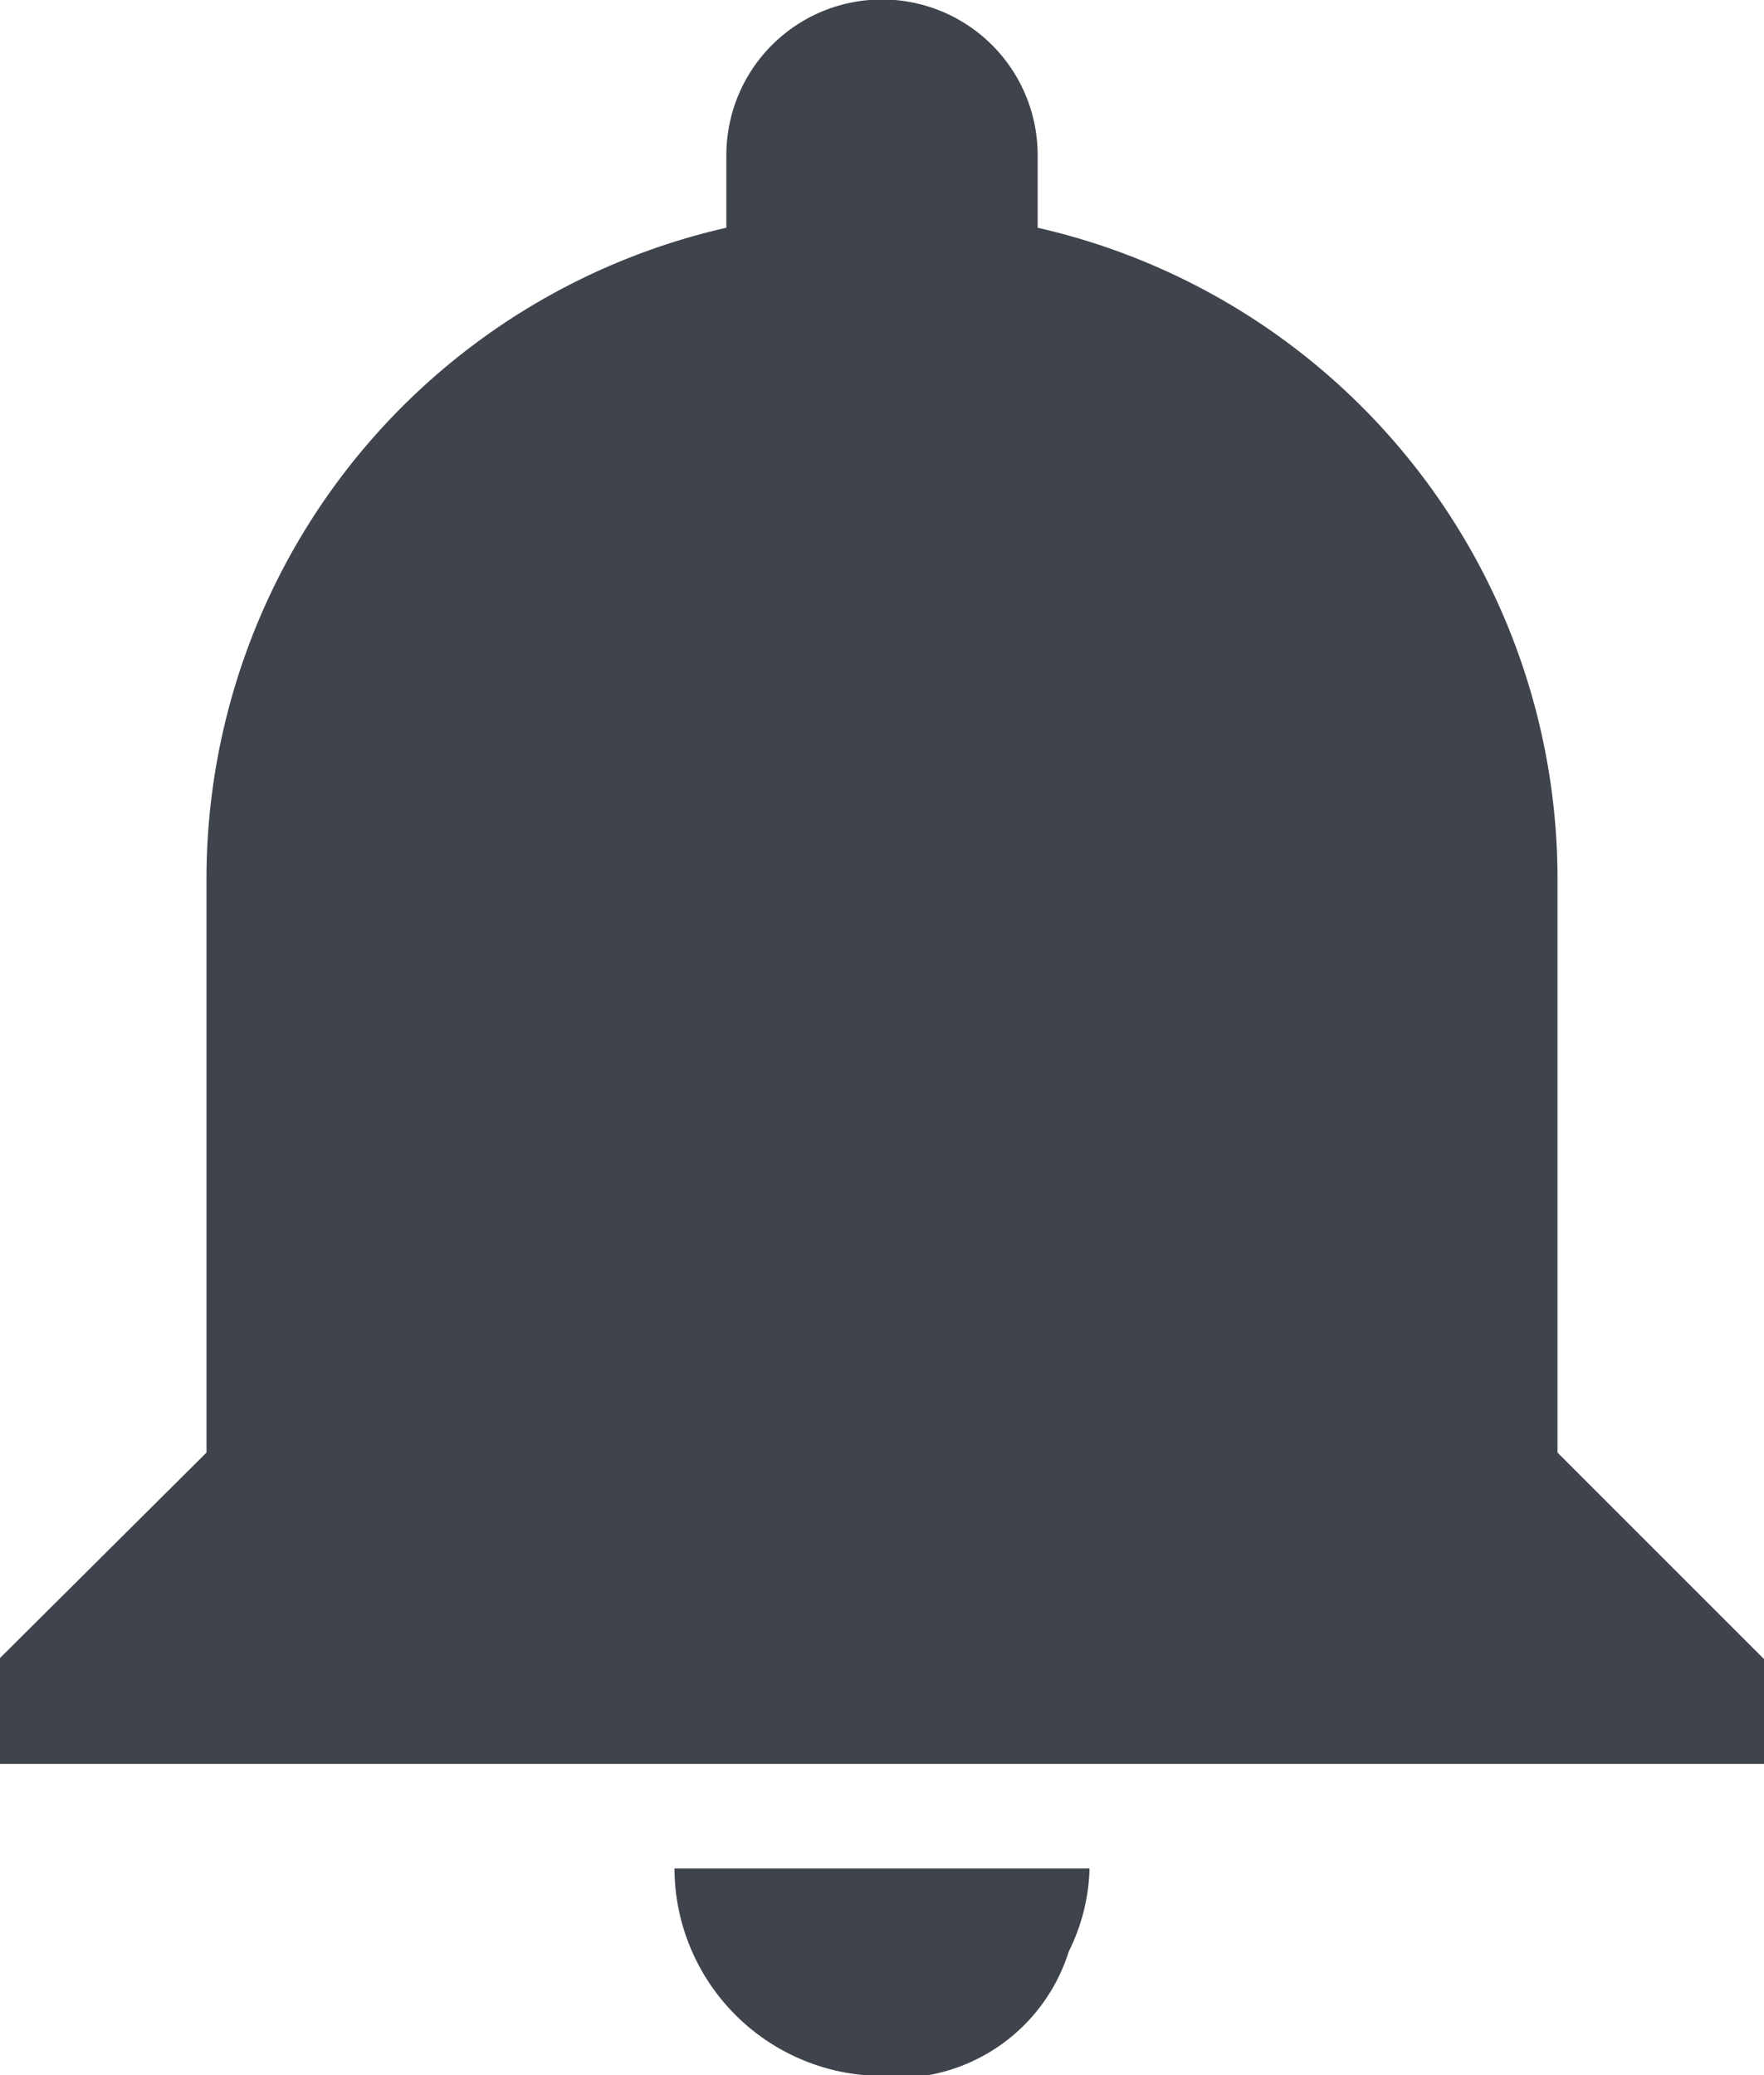 <svg xmlns="http://www.w3.org/2000/svg" width="17" height="20" viewBox="0 0 17 20">
  <defs>
    <style>
      .cls-1 {
        fill: #3f434b;
        fill-rule: evenodd;
      }
    </style>
  </defs>
  <path id="Forma_1" data-name="Forma 1" class="cls-1" d="M1280.51,30.5a6.438,6.438,0,0,0-5.01-6.305v-0.7a1.5,1.5,0,1,0-3,0v0.7a6.438,6.438,0,0,0-5.01,6.305V36l-2.01,2v1h17.03V38l-2-2V30.5ZM1274,42.008h0.4a1.739,1.739,0,0,0,1.4-1.2,1.889,1.889,0,0,0,.2-0.8h-4A2.007,2.007,0,0,0,1274,42.008Z" transform="translate(-1265.5 -22)"/>
</svg>

